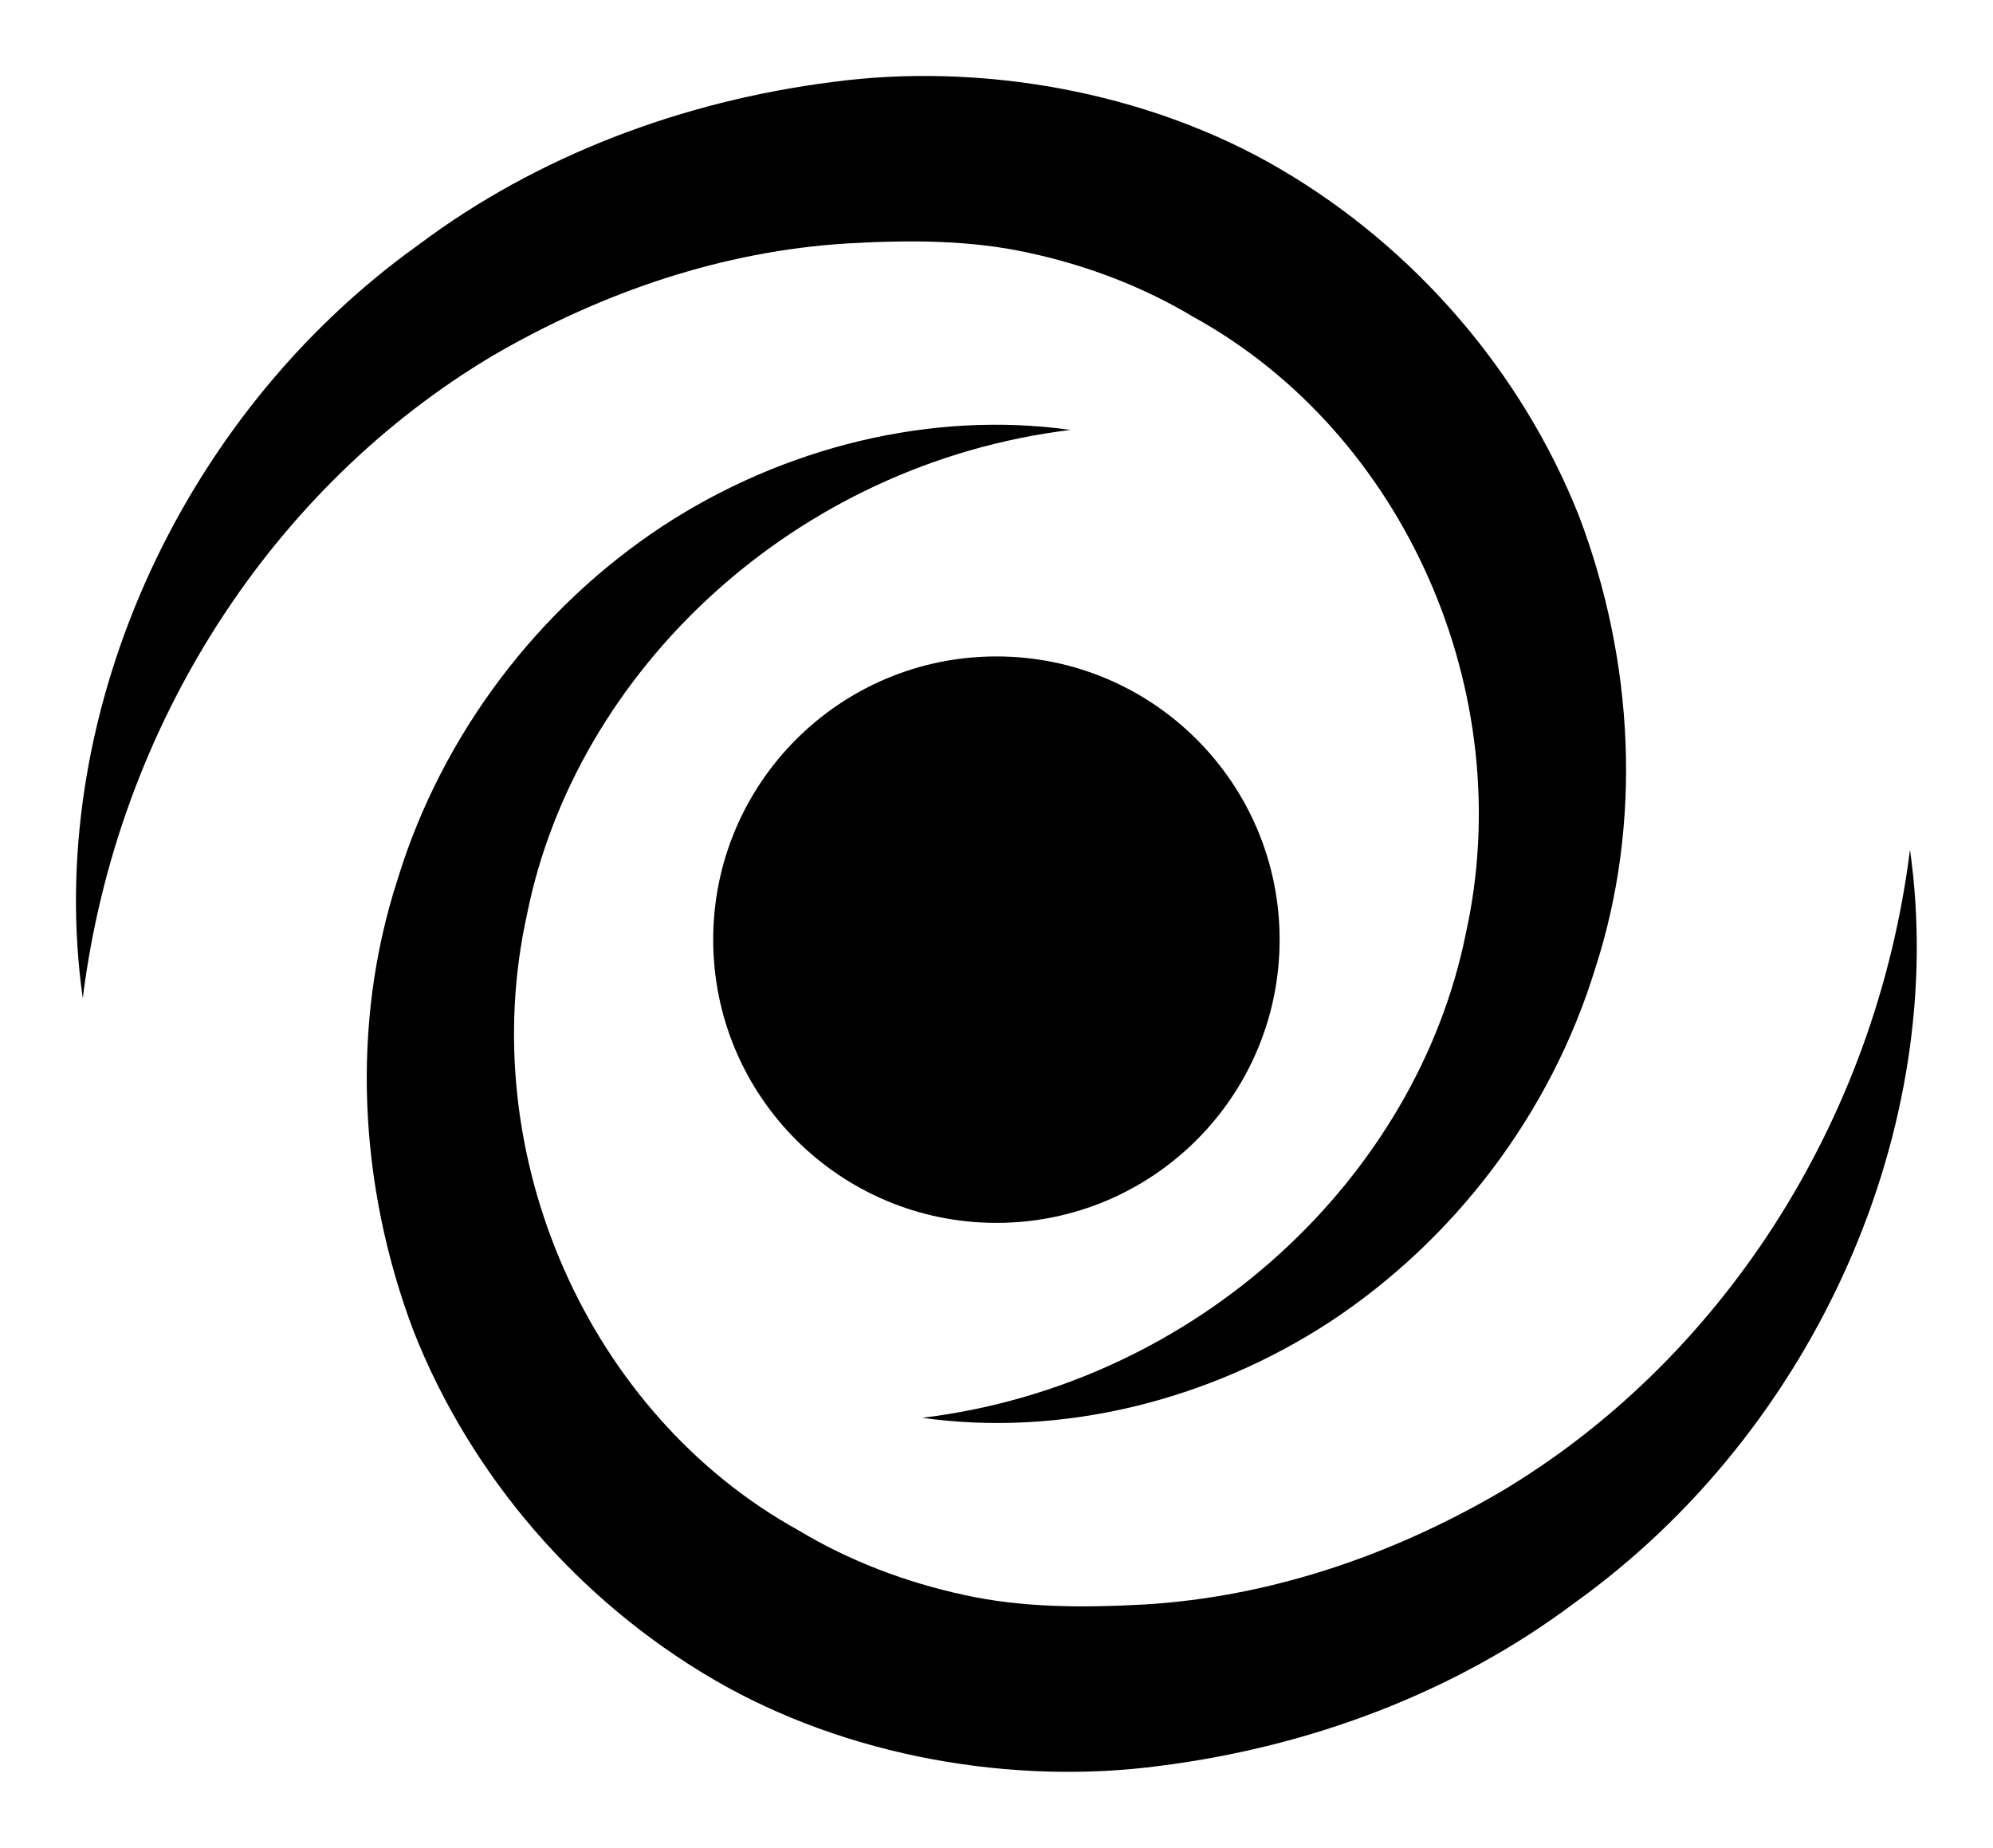 <?xml version="1.0" encoding="UTF-8" standalone="no"?>
<!-- Created with Inkscape (http://www.inkscape.org/) -->

<svg
   xmlns:dc="http://purl.org/dc/elements/1.1/"
   xmlns:cc="http://creativecommons.org/ns#"
   xmlns:rdf="http://www.w3.org/1999/02/22-rdf-syntax-ns#"
   xmlns:svg="http://www.w3.org/2000/svg"
   xmlns="http://www.w3.org/2000/svg"
   xmlns:sodipodi="http://sodipodi.sourceforge.net/DTD/sodipodi-0.dtd"
   xmlns:inkscape="http://www.inkscape.org/namespaces/inkscape"
   width="26.231mm"
   height="24.322mm"
   viewBox="0 0 92.946 86.182"
   id="svg4182"
   version="1.1"
   inkscape:version="0.91 r13725"
   sodipodi:docname="logo.svg">
  <defs
     id="defs4184" />
  <sodipodi:namedview
     id="base"
     pagecolor="#ffffff"
     bordercolor="#666666"
     borderopacity="1.0"
     inkscape:pageopacity="0.0"
     inkscape:pageshadow="2"
     inkscape:zoom="1.979899"
     inkscape:cx="-79.26347"
     inkscape:cy="75.254601"
     inkscape:document-units="px"
     inkscape:current-layer="layer1"
     showgrid="false"
     fit-margin-top="1"
     fit-margin-left="1"
     fit-margin-right="1"
     fit-margin-bottom="1"
     inkscape:window-width="1440"
     inkscape:window-height="851"
     inkscape:window-x="0"
     inkscape:window-y="0"
     inkscape:window-maximized="1" />
  <g
     inkscape:label="Layer 1"
     inkscape:groupmode="layer"
     id="layer1"
     transform="translate(-293.527,-174.986)">
    <g
       id="SvgjsG1480"
       rel="mainfill"
       name="symbol"
       feature="symbol"
       transform="matrix(3.302,0,0,3.302,290.466,169.276)"
       style="fill:#000000;fill-opacity:1">
      <g
         transform="translate(-450,-320)"
         id="g4146"
         style="fill:#000000;fill-opacity:1">
        <g
           xlink="http://www.w3.org/1999/xlink"
           id="g4148"
           style="fill:#000000;fill-opacity:1">
          <path
             inkscape:connector-curvature="0"
             d="m 477.903,333.73 c 0.554,3.9 -1.322,8.195 -4.745,10.642 -1.681,1.262 -3.731,2.027 -5.838,2.295 -2.073,0.279 -4.436,-0.119 -6.325,-1.225 -1.902,-1.113 -3.417,-2.865 -4.224,-4.906 -0.777,-2.051 -0.897,-4.332 -0.228,-6.389 0.632,-2.063 1.999,-3.836 3.729,-4.979 1.734,-1.139 3.83,-1.641 5.775,-1.367 -3.911,0.477 -6.987,3.416 -7.675,6.834 -0.759,3.414 0.871,7.072 3.836,8.709 0.719,0.432 1.512,0.732 2.333,0.91 0.814,0.18 1.665,0.184 2.558,0.135 1.756,-0.107 3.467,-0.685 5.011,-1.584 3.084,-1.83 5.306,-5.186 5.793,-9.075 z"
             id="path4150"
             style="fill:#000000;fill-opacity:1" />
          <path
             inkscape:connector-curvature="0"
             d="m 452.096,335.826 c -0.554,-3.9 1.322,-8.195 4.744,-10.641 1.682,-1.262 3.73,-2.027 5.838,-2.297 2.074,-0.279 4.437,0.119 6.326,1.225 1.902,1.113 3.416,2.865 4.225,4.906 0.777,2.049 0.897,4.332 0.228,6.389 -0.632,2.061 -1.999,3.834 -3.729,4.978 -1.734,1.139 -3.831,1.641 -5.775,1.367 3.911,-0.477 6.986,-3.416 7.676,-6.836 0.758,-3.412 -0.874,-7.07 -3.838,-8.707 -0.719,-0.432 -1.513,-0.734 -2.333,-0.91 -0.815,-0.18 -1.665,-0.184 -2.558,-0.133 -1.756,0.105 -3.467,0.685 -5.011,1.584 -3.084,1.833 -5.306,5.187 -5.793,9.075 z"
             id="path4152"
             style="fill:#000000;fill-opacity:1" />
          <circle
             cx="465"
             cy="335"
             r="4"
             id="circle4154"
             style="fill:#000000;fill-opacity:1" />
        </g>
      </g>
    </g>
  </g>
</svg>
